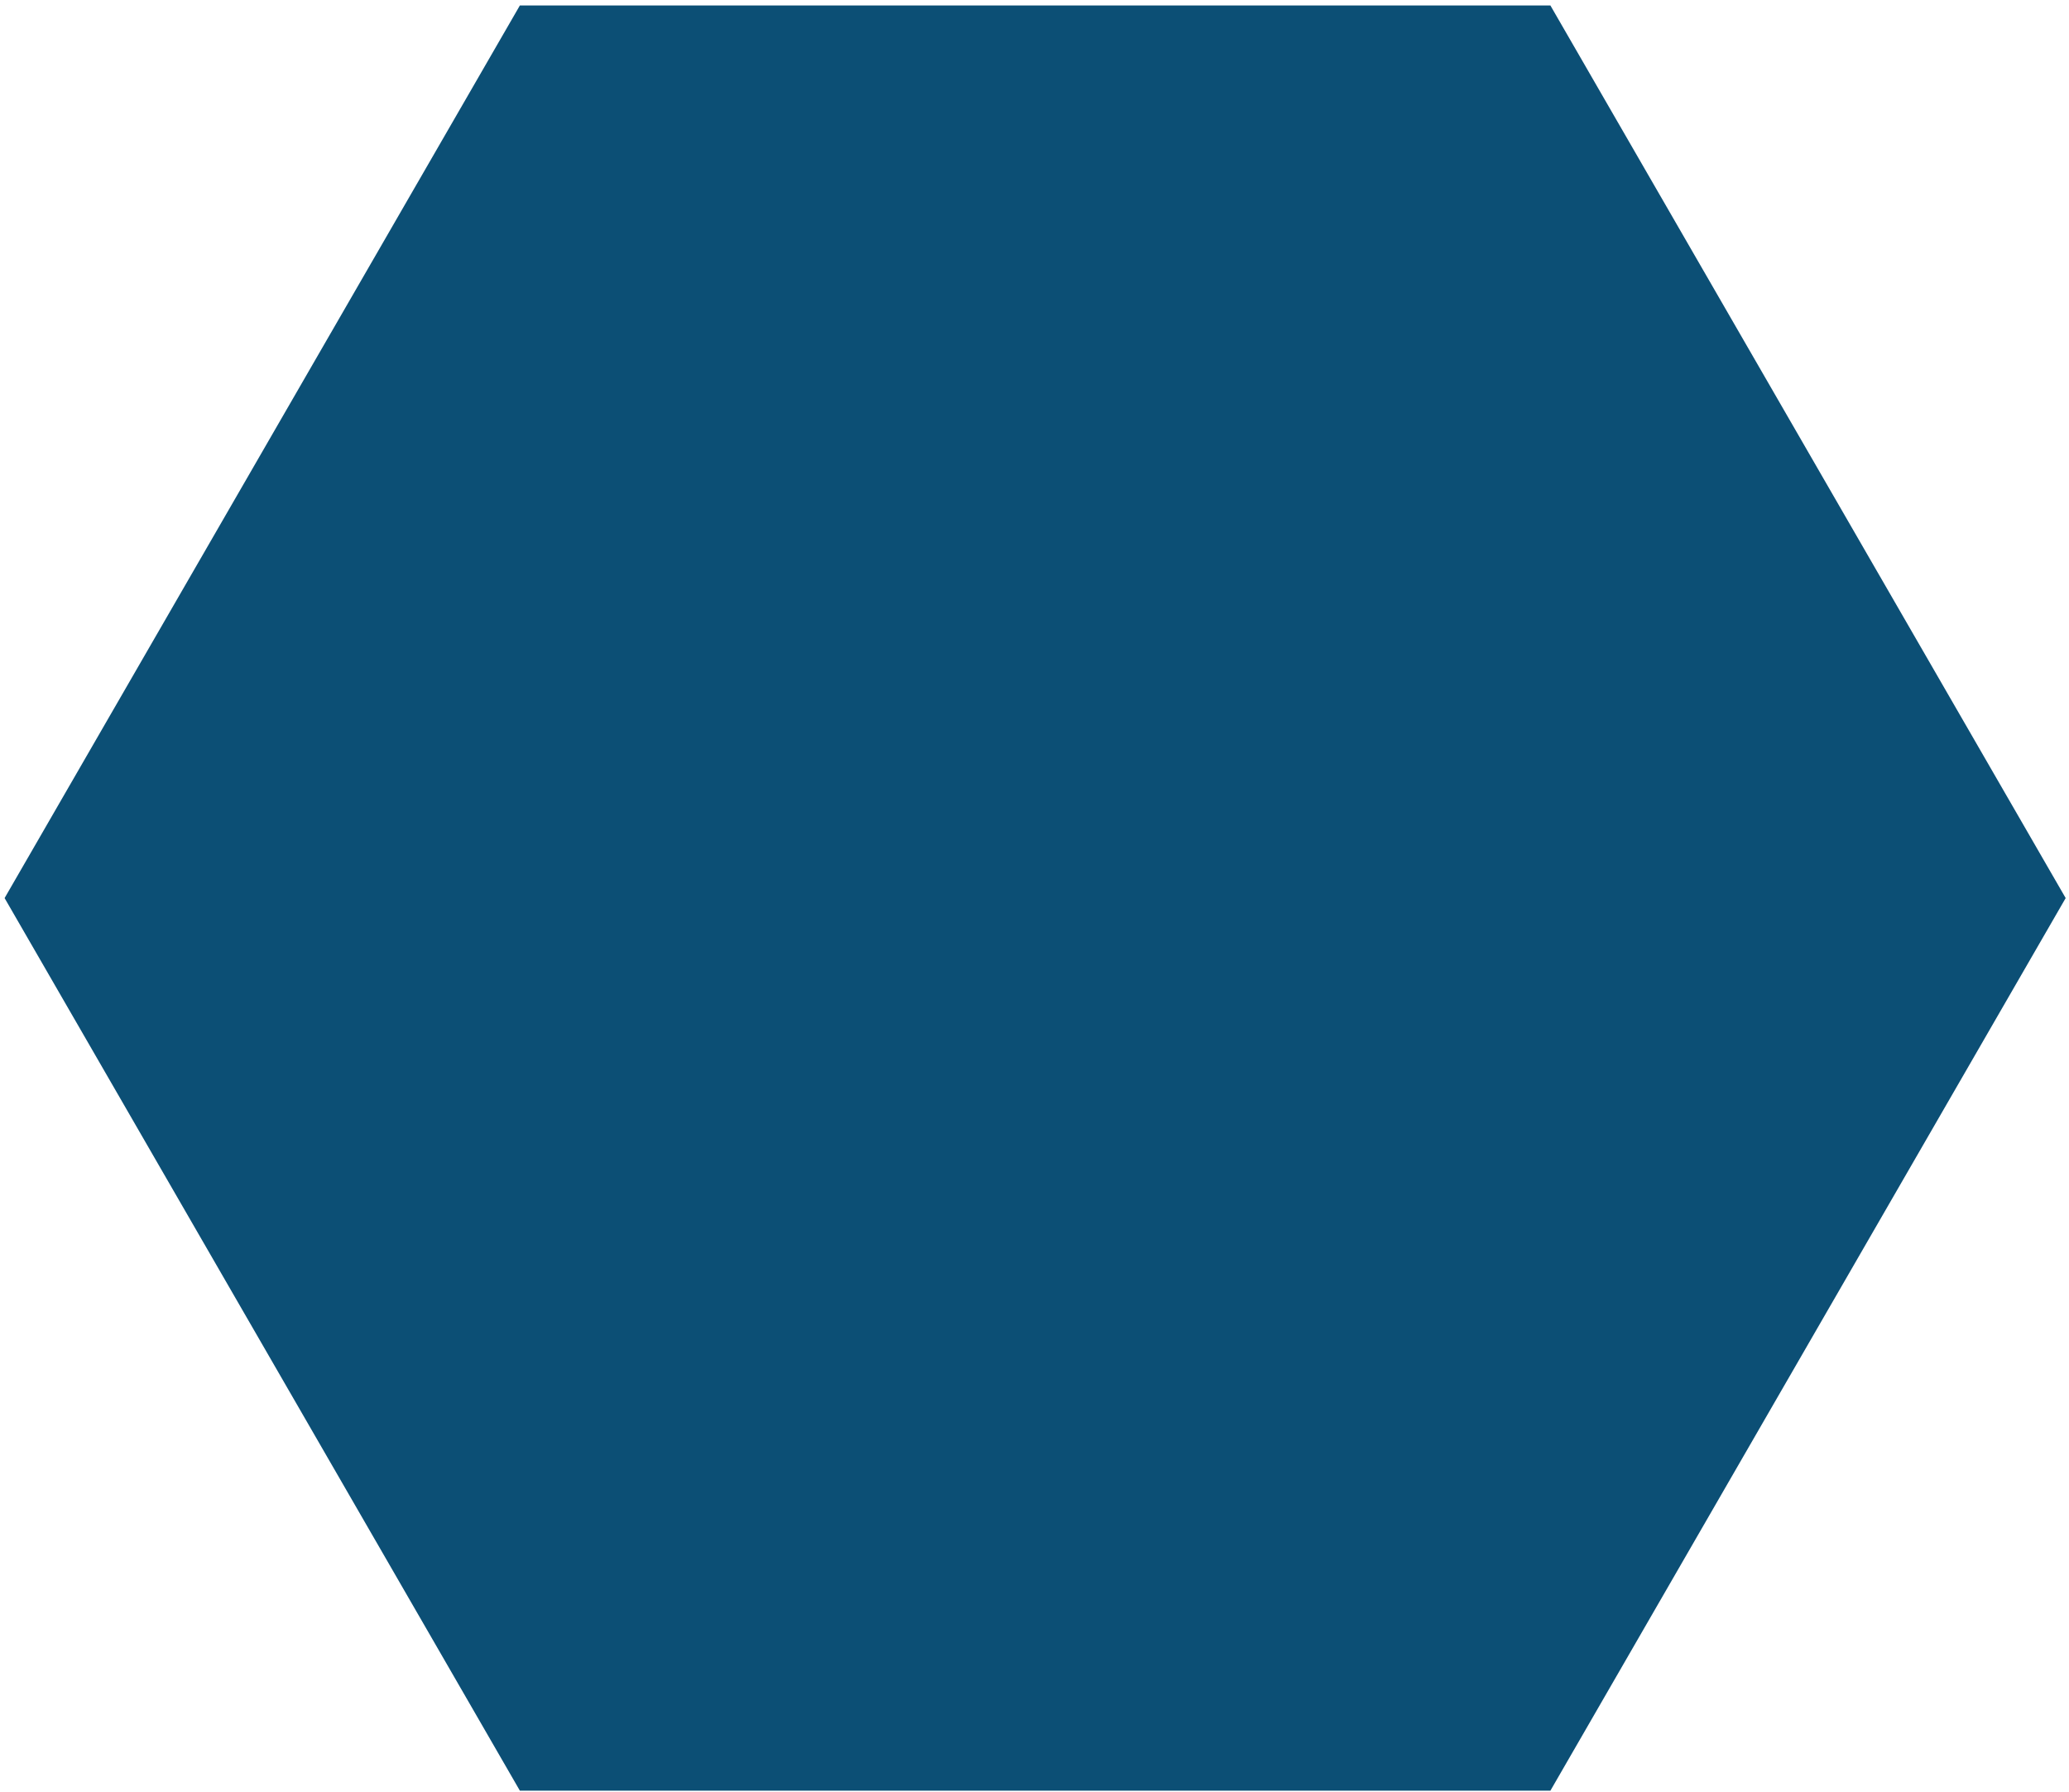 <svg width="261" height="226" viewBox="0 0 261 226" fill="none" xmlns="http://www.w3.org/2000/svg">
    <style>
        path { fill: #0C4F75; }
        @media (prefers-color-scheme: dark) {
            path { fill: #f9f2f2; }
        }
    </style>
    <path d="M195.58 0.691L260.58 113.275L195.58 225.858L65.58 225.858L0.58 113.275L65.58 0.691L195.58 0.691Z"/>
</svg>
